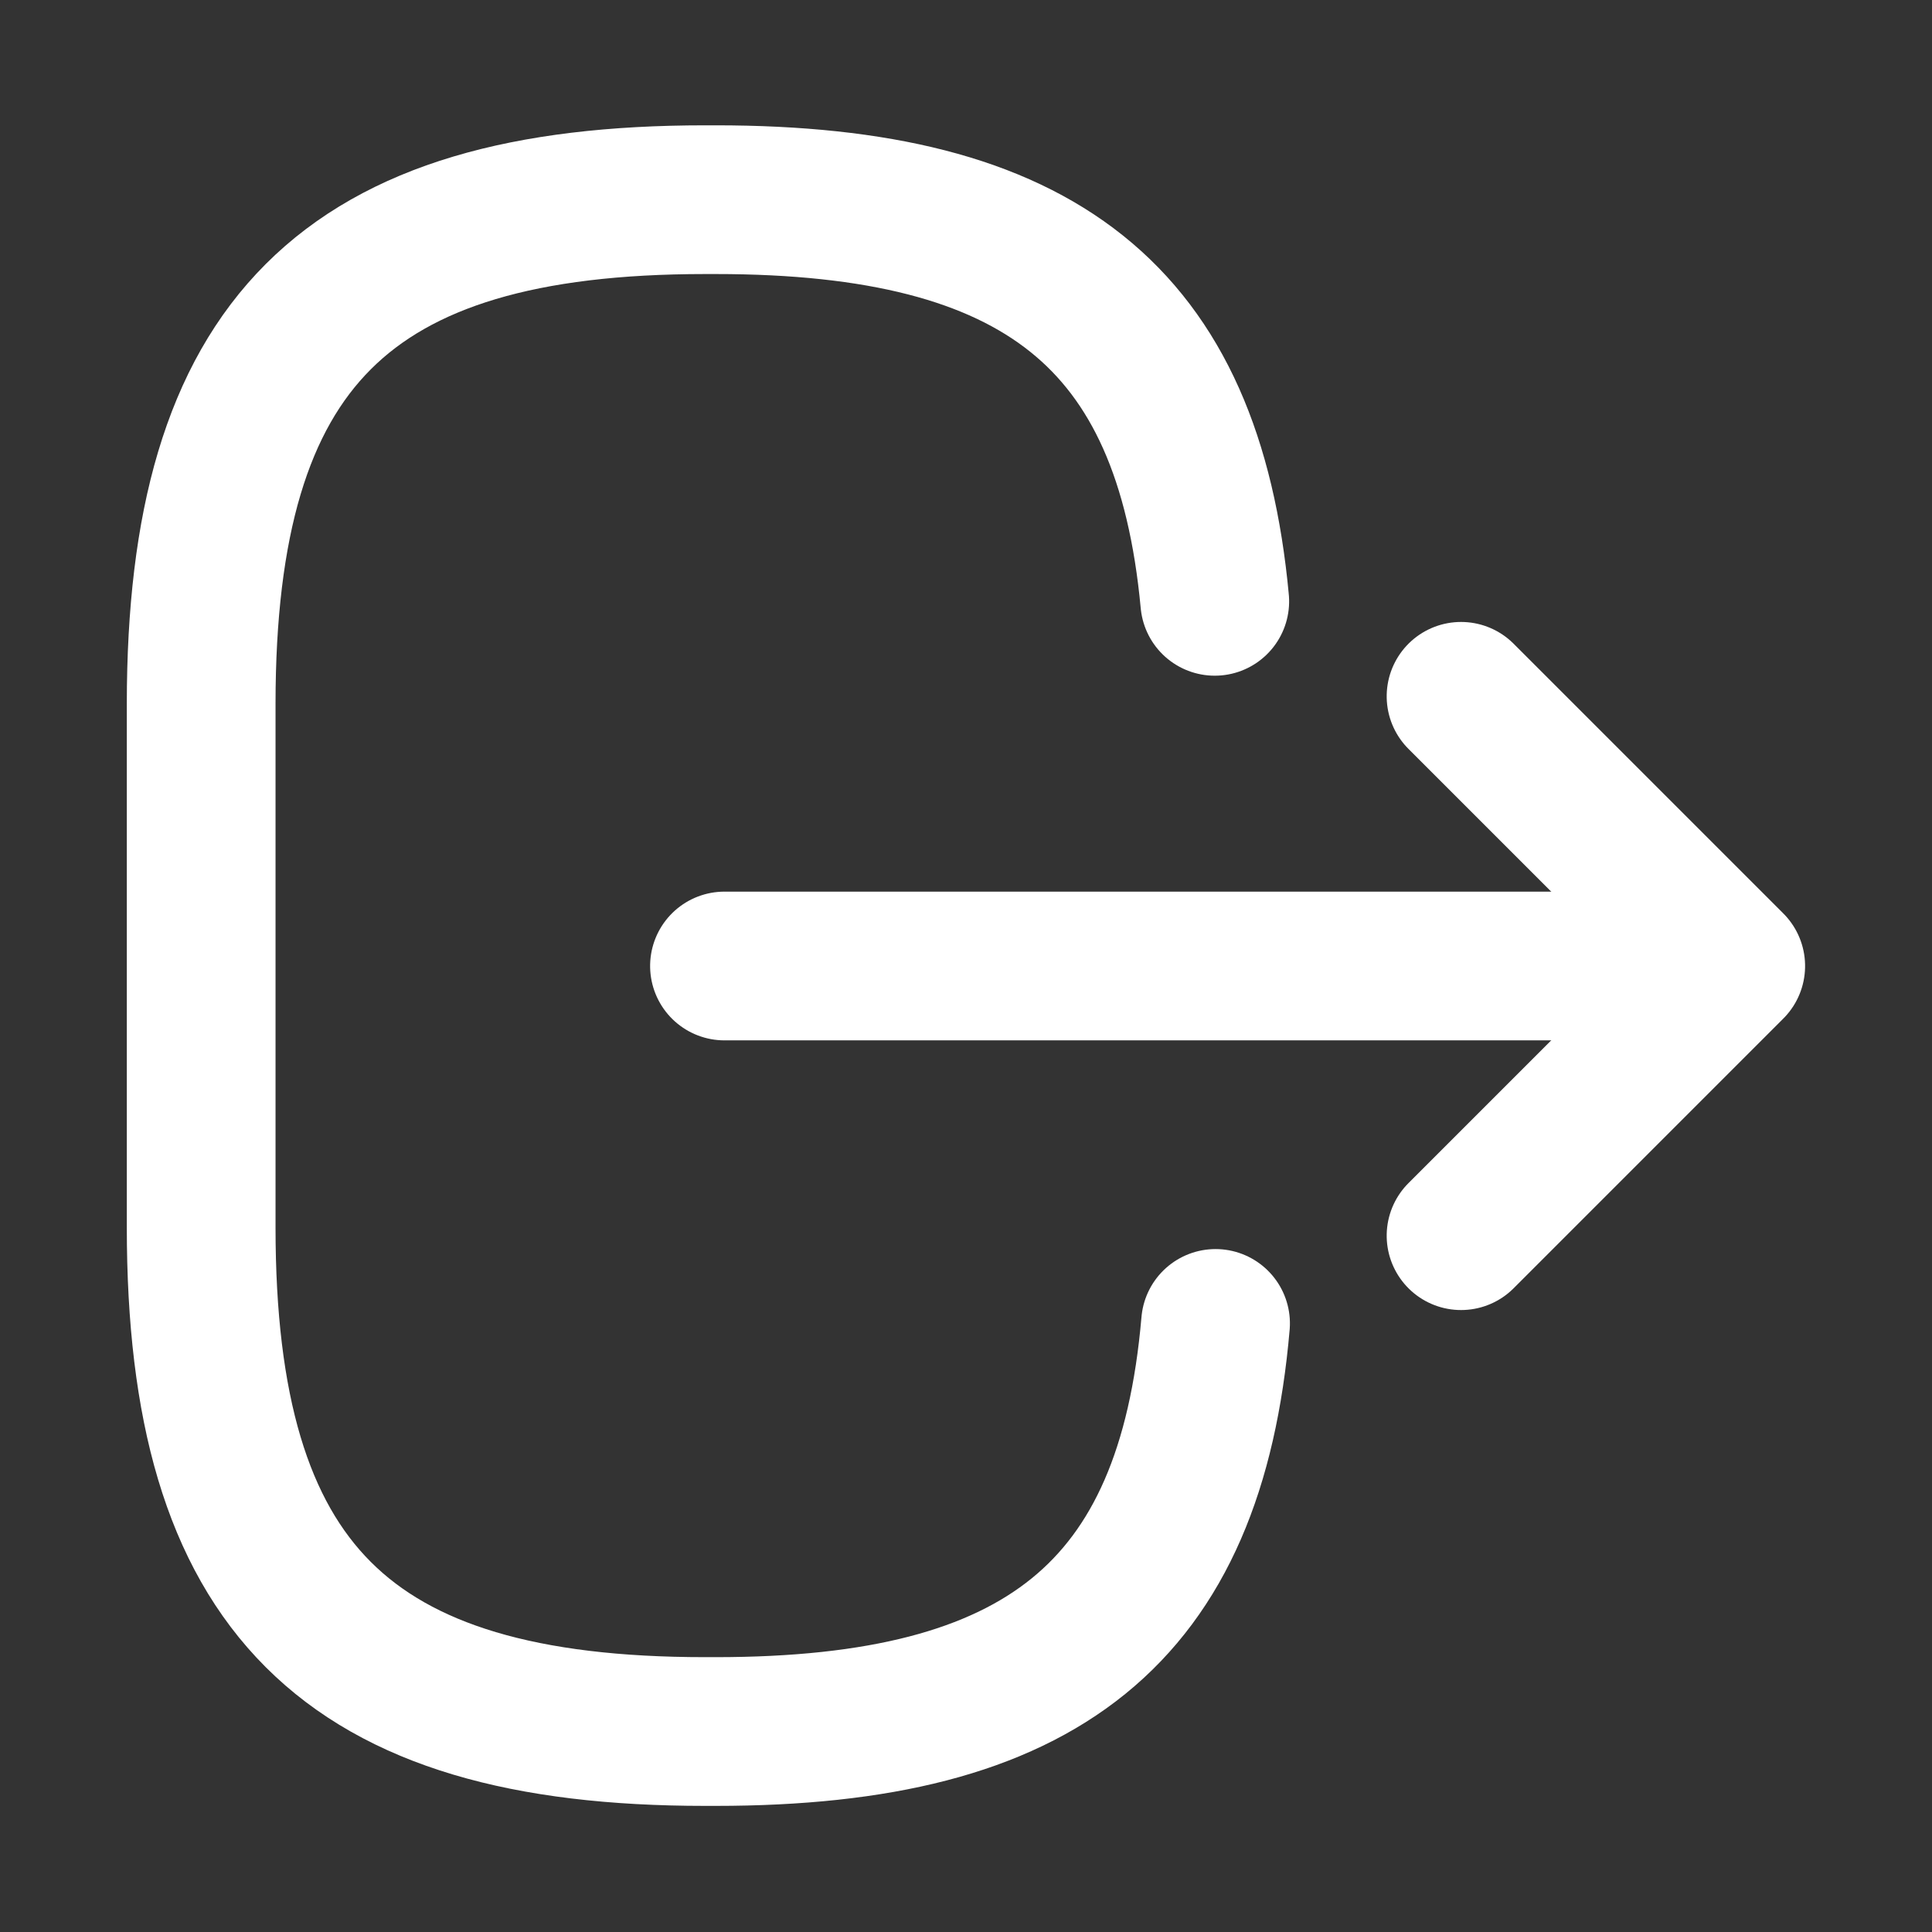 <svg xmlns="http://www.w3.org/2000/svg" width="19.486" height="19.486" viewBox="0 0 19.486 19.486">
  <rect x="0" y="0" width="19.486" height="19.486" fill="#333333" stroke="none"/>
  <g id="vuesax_linear_export" data-name="vuesax/linear/export" transform="translate(463.486 -556) rotate(90)">
    <g id="export" transform="translate(556 444)">
      <path id="Vector" d="M11.334,0c2.923.252,4.116,1.754,4.116,5.042v.106c0,3.629-1.453,5.083-5.083,5.083H5.083C1.453,10.23,0,8.777,0,5.148V5.042C0,1.778,1.177.276,4.051.008" transform="translate(2.014 7.226)" fill="none" stroke="#fff" stroke-linecap="round" stroke-linejoin="round" stroke-width="1.5"/>
      <path id="Vector-2" data-name="Vector" d="M0,9.24V0" transform="translate(9.743 2.939)" fill="none" stroke="#fff" stroke-linecap="round" stroke-linejoin="round" stroke-width="1.5"/>
      <path id="Vector-3" data-name="Vector" d="M5.44,2.72,2.72,0,0,2.72" transform="translate(7.023 2.03)" fill="none" stroke="#fff" stroke-linecap="round" stroke-linejoin="round" stroke-width="1.5"/>
      <path id="Vector-4" data-name="Vector" d="M0,0H19.486V19.486H0Z" transform="translate(19.486 19.486) rotate(180)" fill="none" opacity="0"/>
    </g>
  </g>
</svg>
